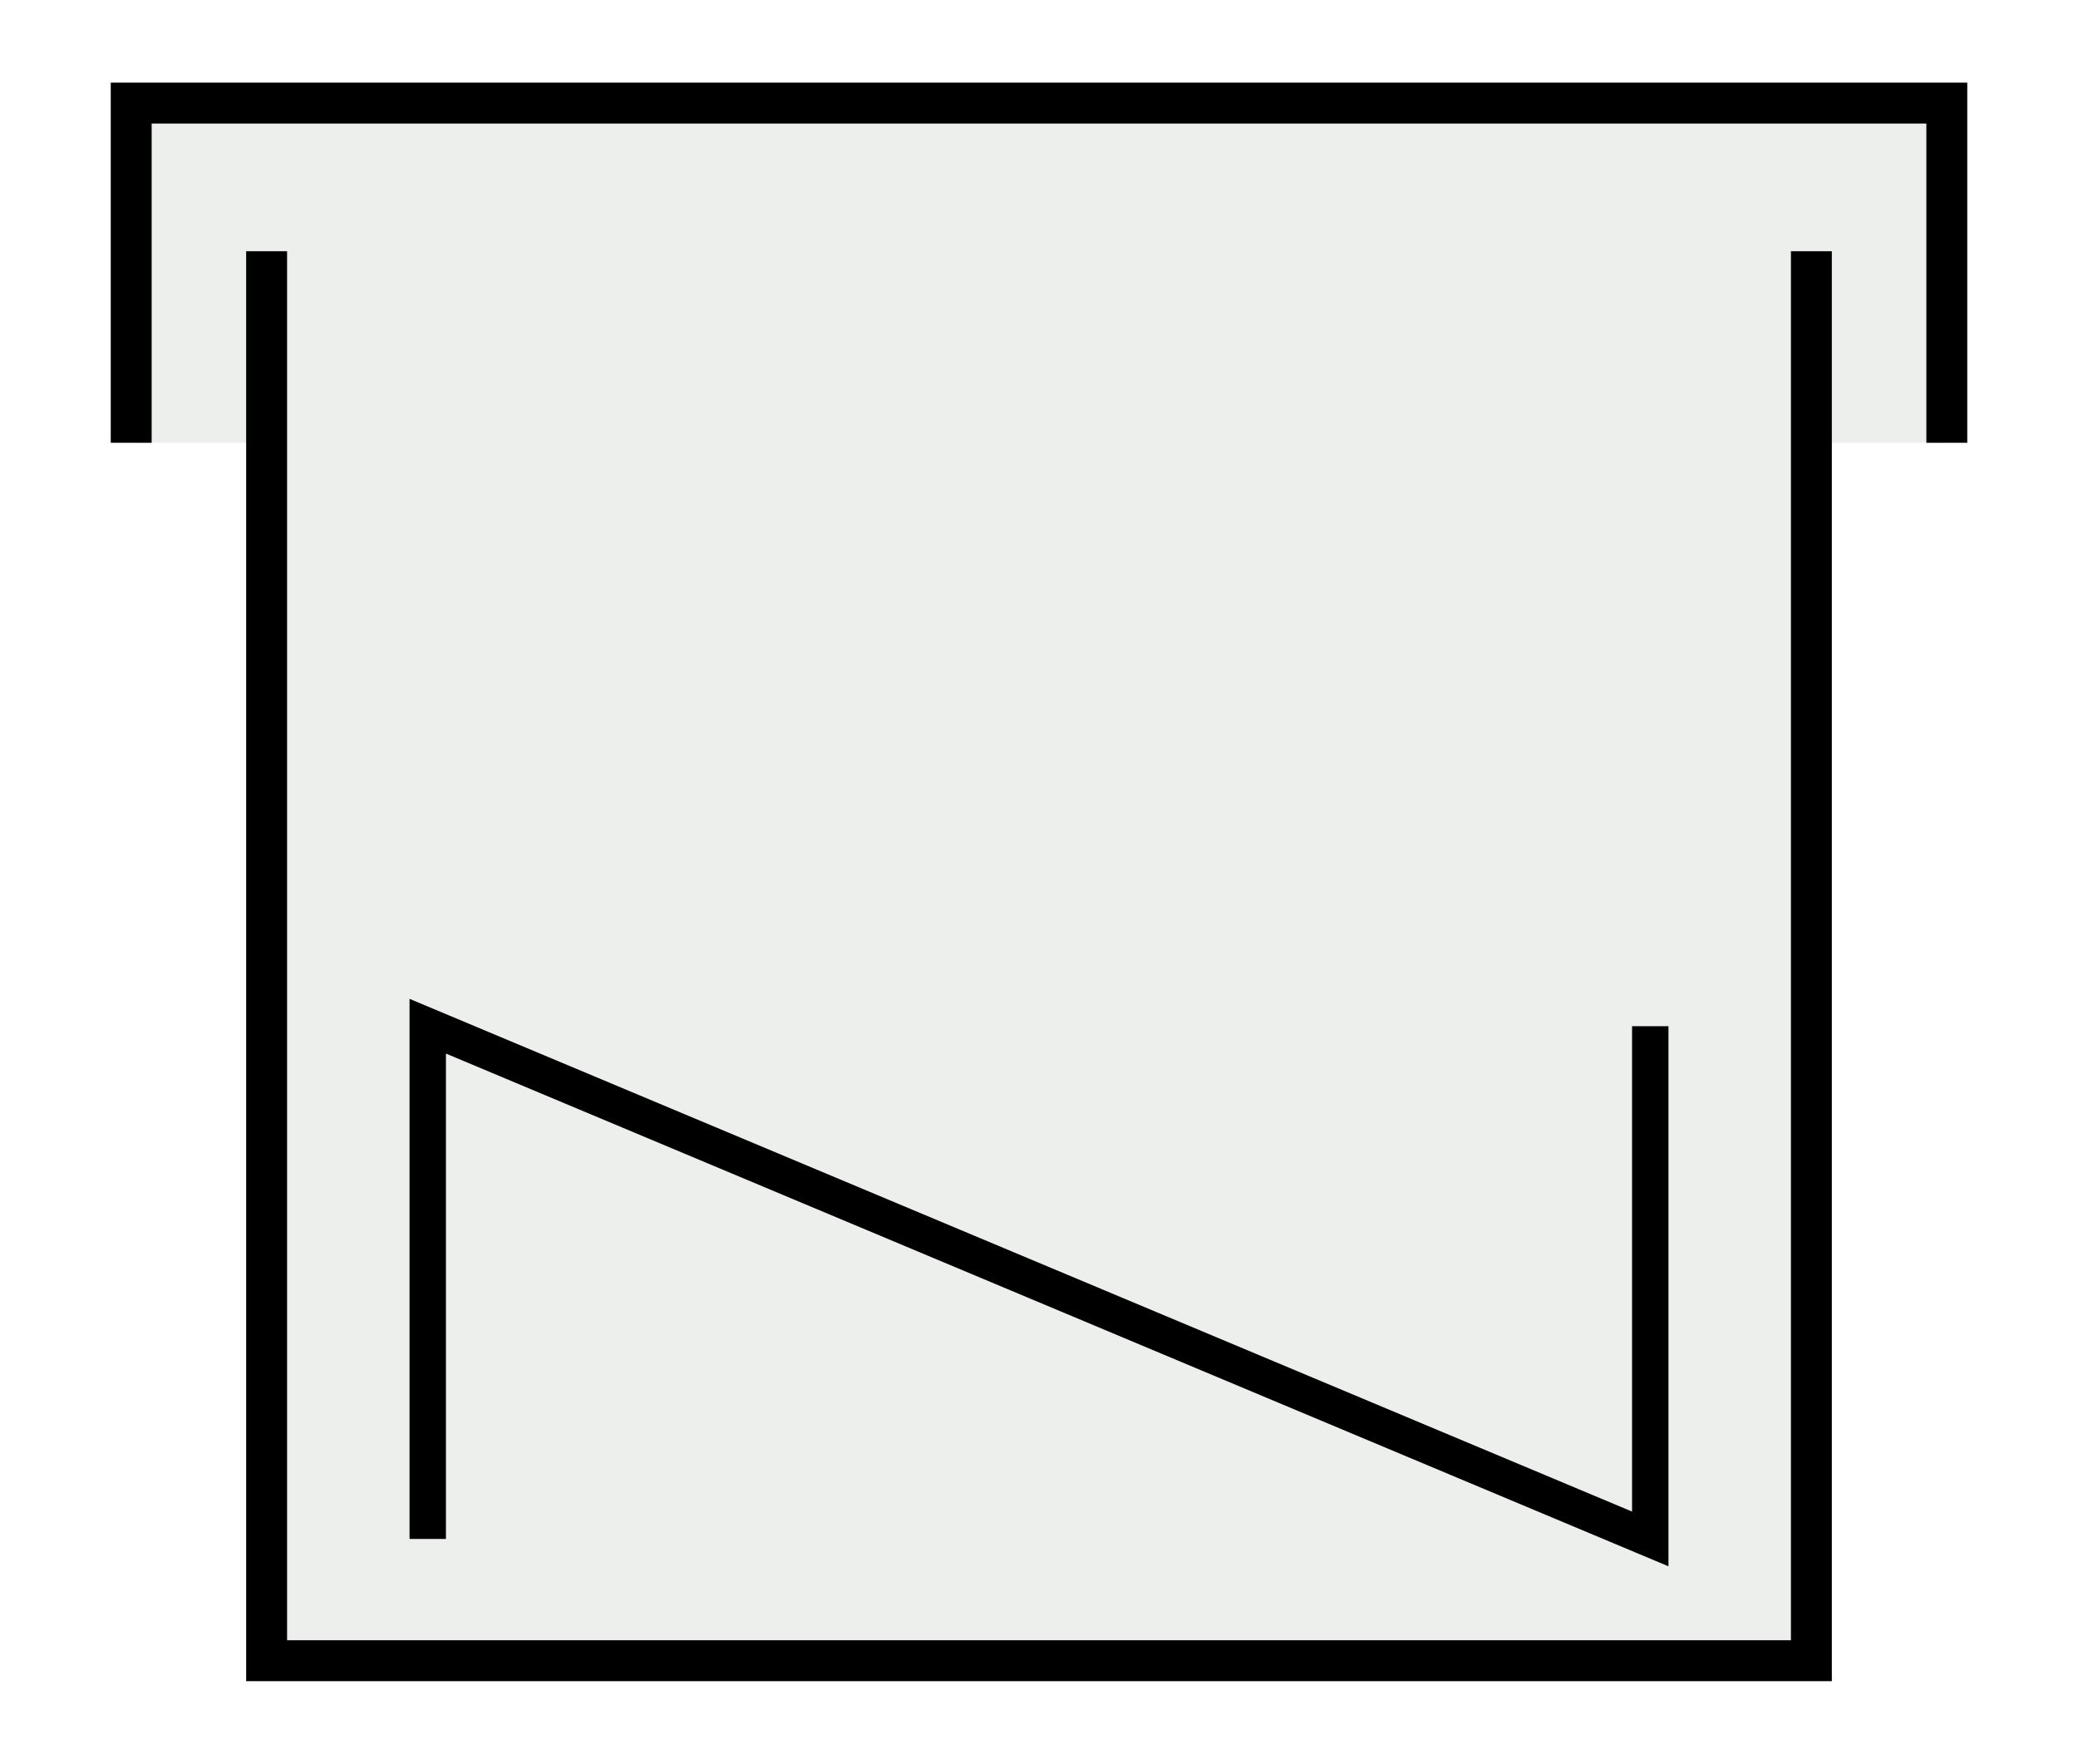 <svg id="Layer_1" data-name="Layer 1" xmlns="http://www.w3.org/2000/svg" viewBox="0 0 157.467 133.644"><defs><style>.cls-1{fill:#dce1dd;fill-opacity:0.5;}.cls-2,.cls-3{fill:none;stroke:#000;}.cls-2{stroke-width:3.1px;}.cls-3{stroke-width:2.758px;}</style></defs><title>G01_Lubrication_System_Symbol_E_BLACK</title><polygon class="cls-1" points="9.942 33.548 9.942 7.811 147.526 7.811 147.526 33.548 137.263 33.548 137.263 125.832 20.204 125.832 20.204 33.548 9.942 33.548"/><polyline class="cls-2" points="20.204 19.036 20.204 125.832 137.263 125.832 137.263 19.036"/><polyline class="cls-2" points="9.942 33.548 9.942 7.811 147.526 7.811 147.526 33.548"/><polyline class="cls-3" points="32.413 116.605 32.413 77.756 125.054 116.605 125.054 77.756"/></svg>
